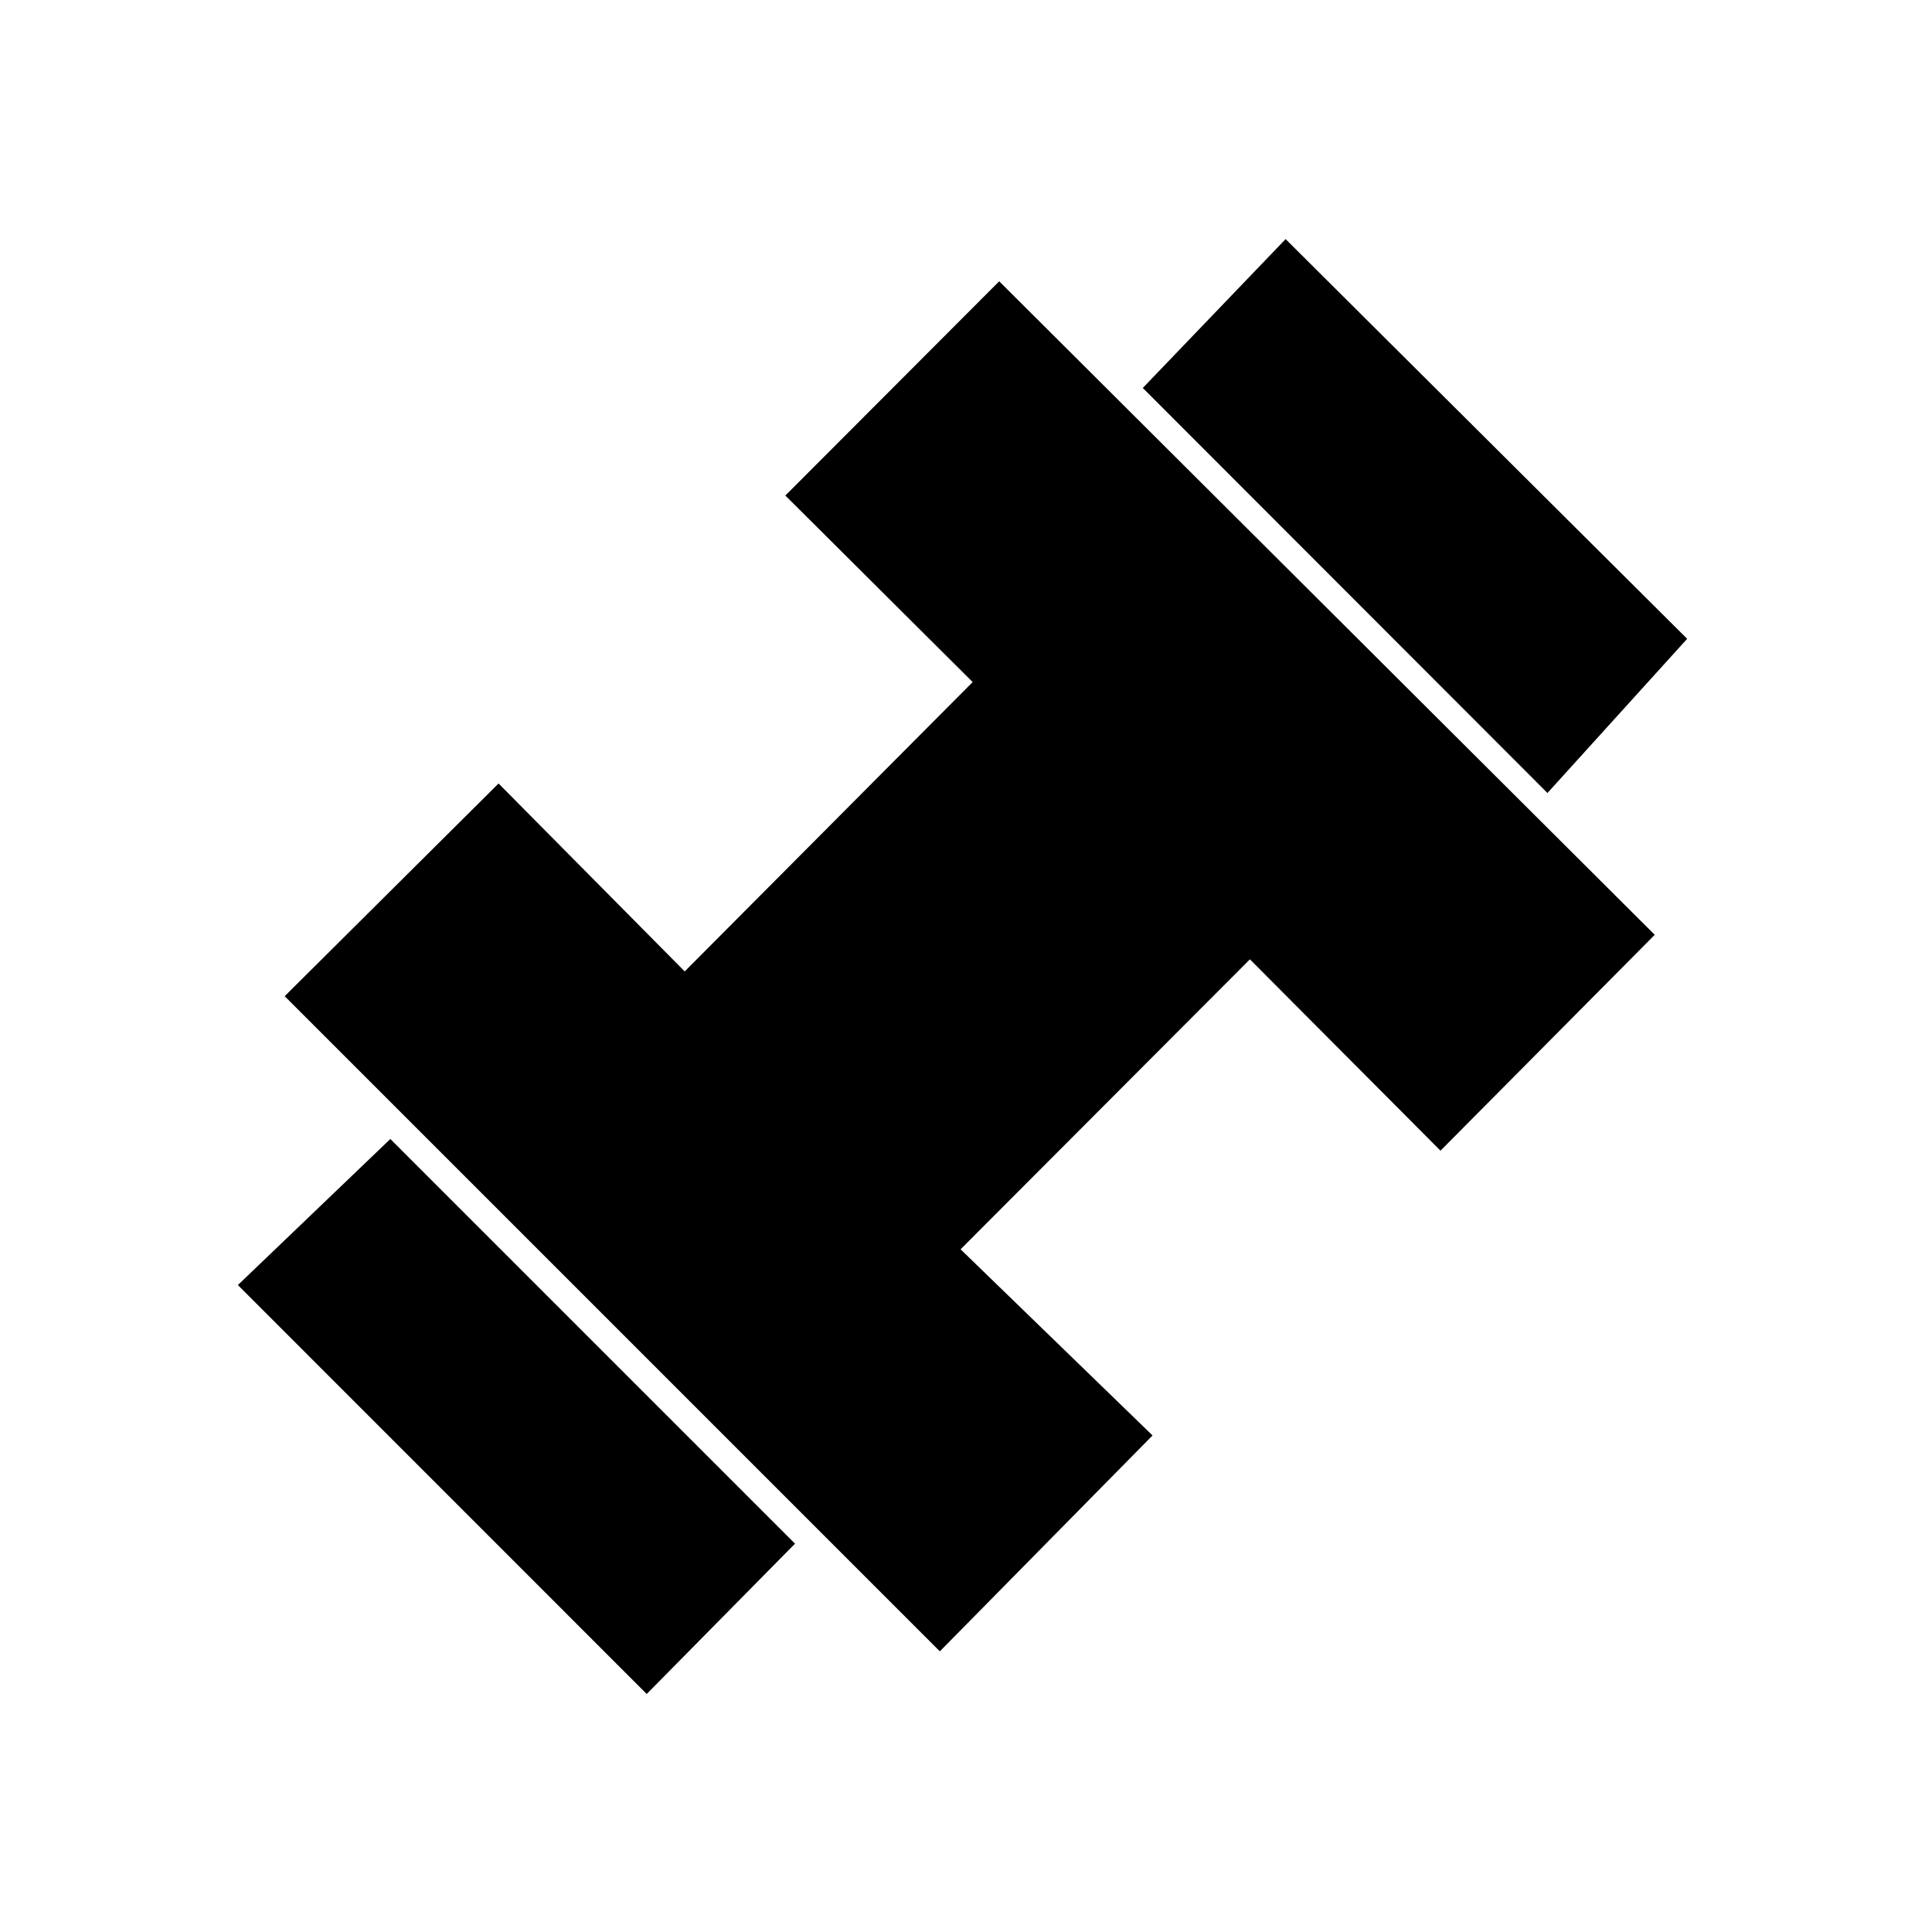 <svg xmlns="http://www.w3.org/2000/svg" height="20" viewBox="0 -960 960 960" width="20"><path d="M768.92-565.96 567.85-767.23l70.96-73.96 199.53 198.61-69.42 76.62ZM321.35-118.27 118.2-321.46l75.76-72.58 201.08 201.08-73.69 74.69ZM467-139.46 141.46-465l106.27-105.69 92.5 93.38 143.08-143.77-93.08-92.69L496.5-820.23 822.23-495.5 715.77-388.23l-94.69-95.08-143.77 144.08 95.38 92.5L467-139.46Z"/></svg>
